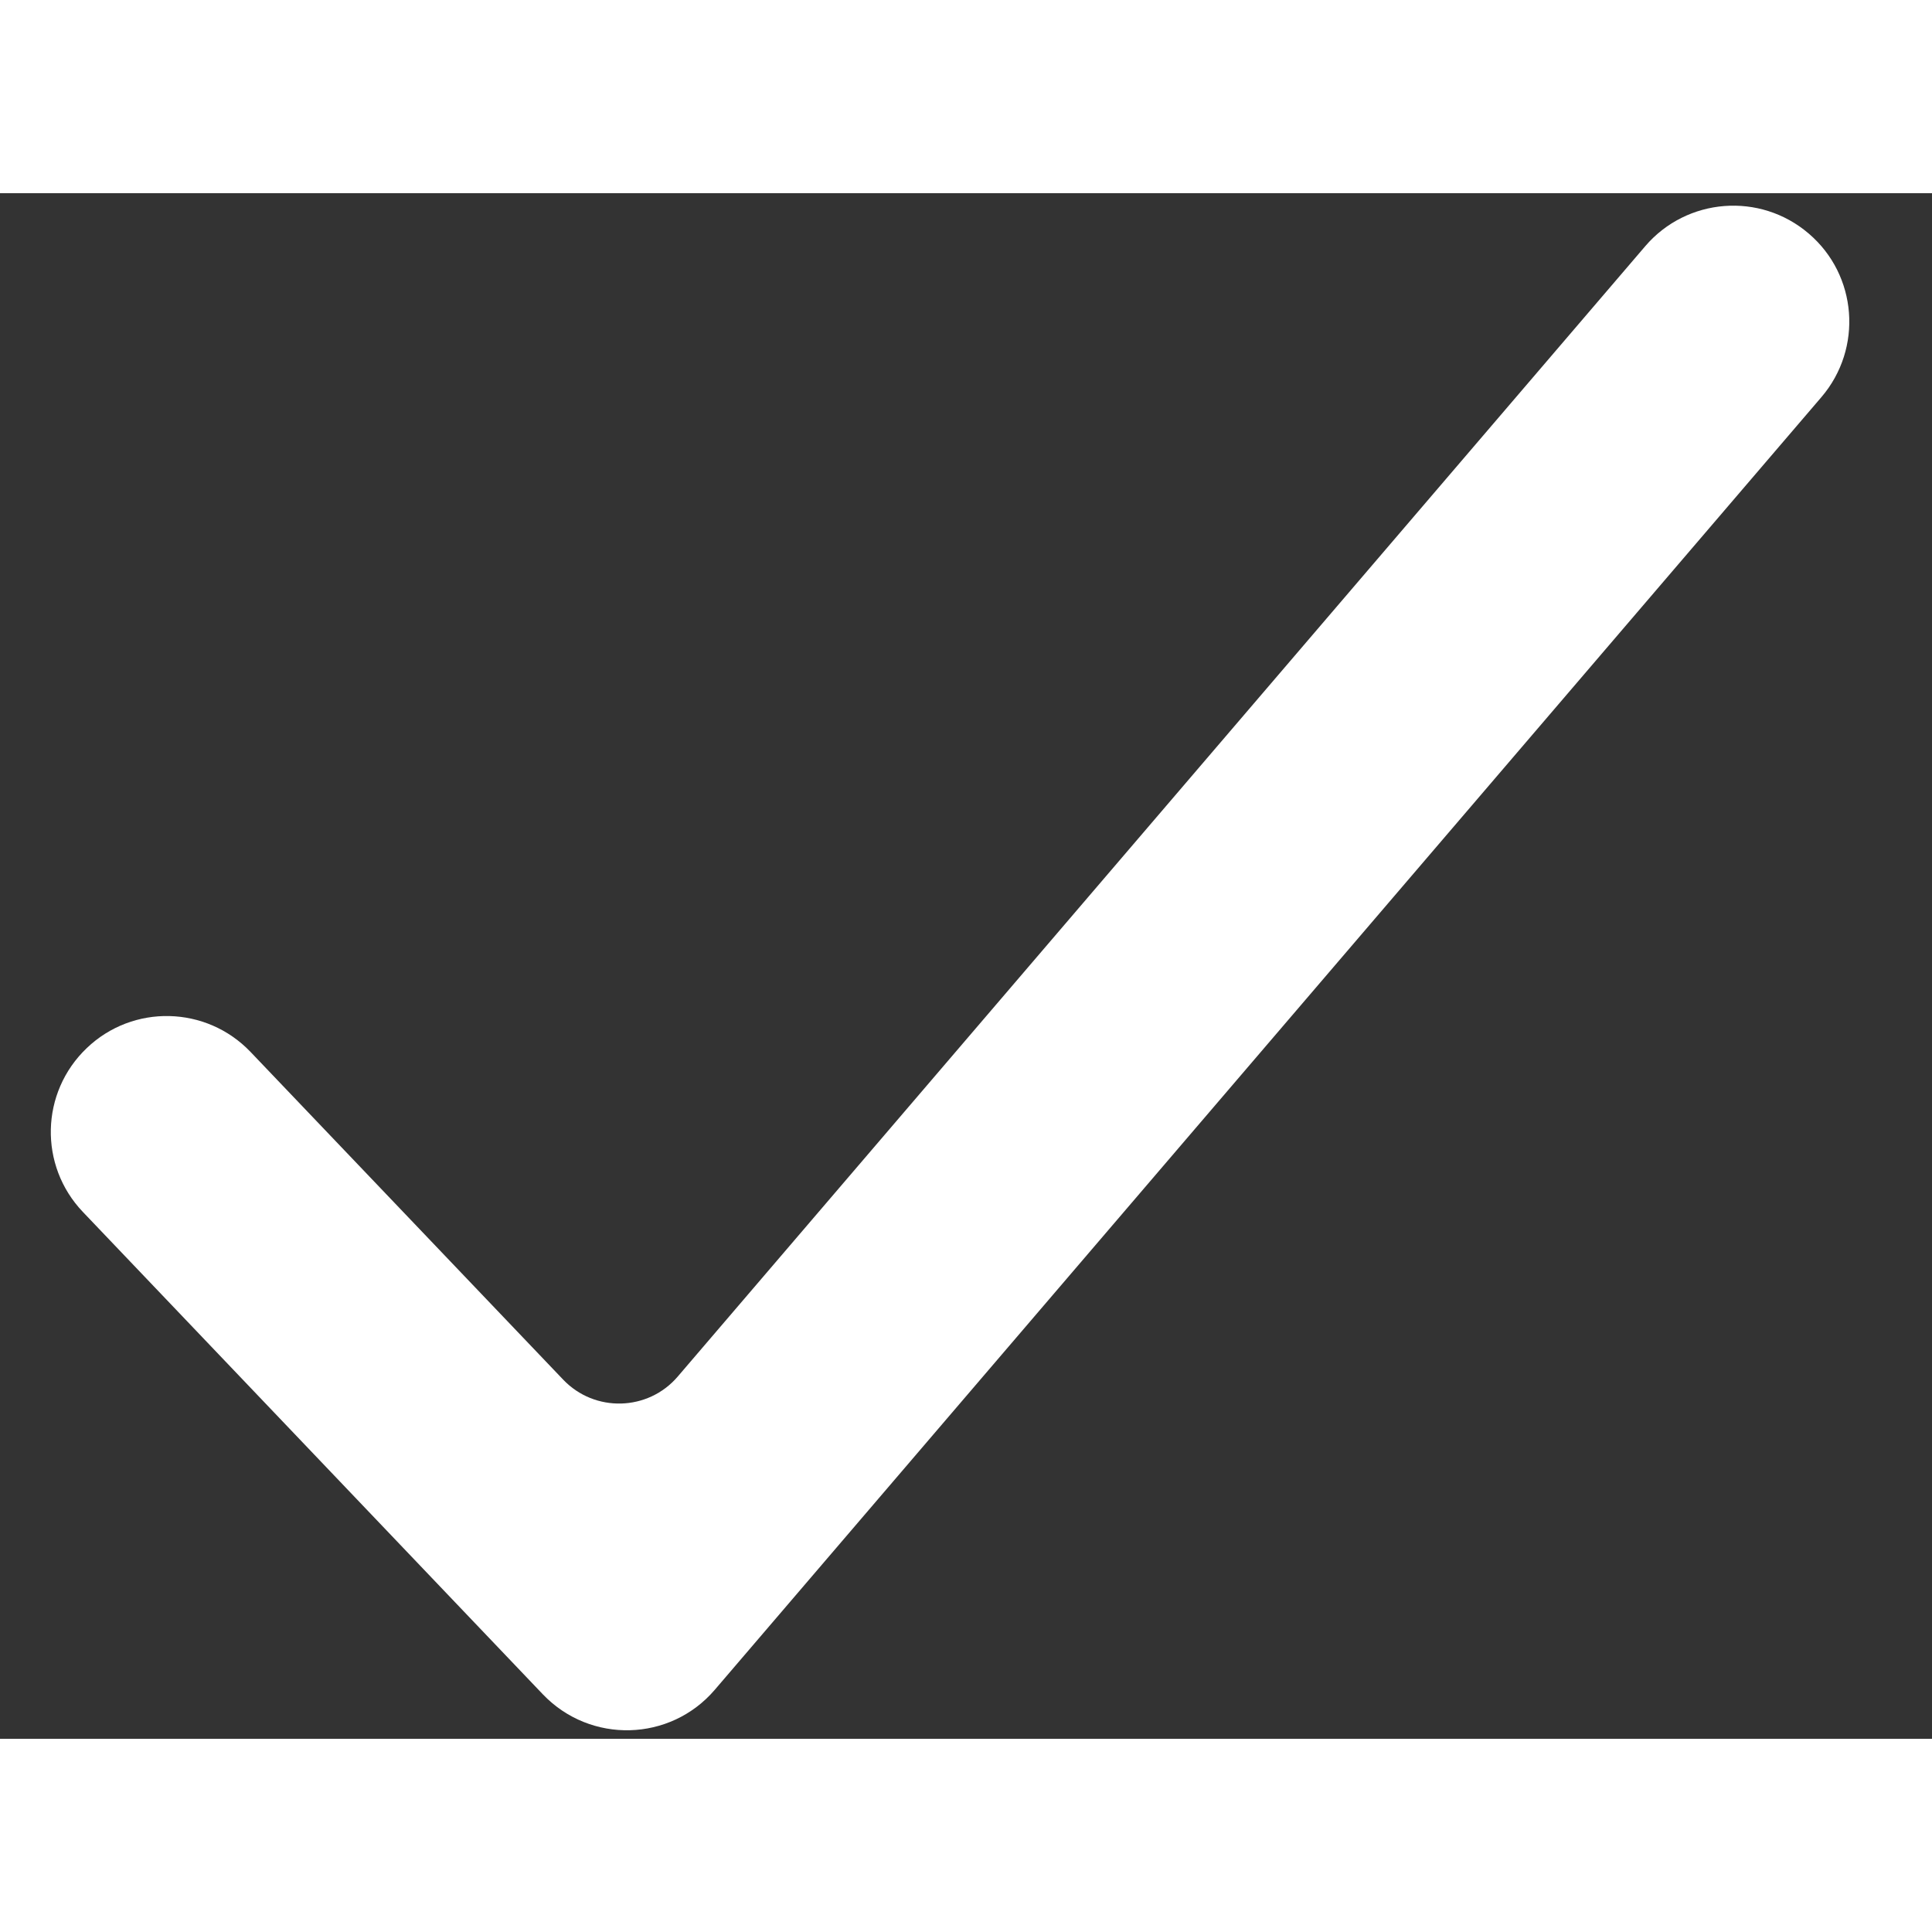 <svg width="5" height="5" viewBox="0 0 10 8" fill="none" xmlns="http://www.w3.org/2000/svg">
<rect x="0" y="0" width="10" height="8" fill="#333333" stroke="none"/>
<path d="M1.297 4.445C1.068 4.205 0.688 4.196 0.449 4.425C0.209 4.654 0.2 5.033 0.429 5.273L2.81 7.77C3.056 8.027 3.469 8.016 3.7 7.746L9.428 1.055C9.643 0.803 9.614 0.424 9.362 0.209C9.11 -0.007 8.731 0.023 8.516 0.274L3.508 6.125C3.354 6.305 3.078 6.312 2.915 6.141L1.297 4.445Z" fill='white'/>
</svg>
